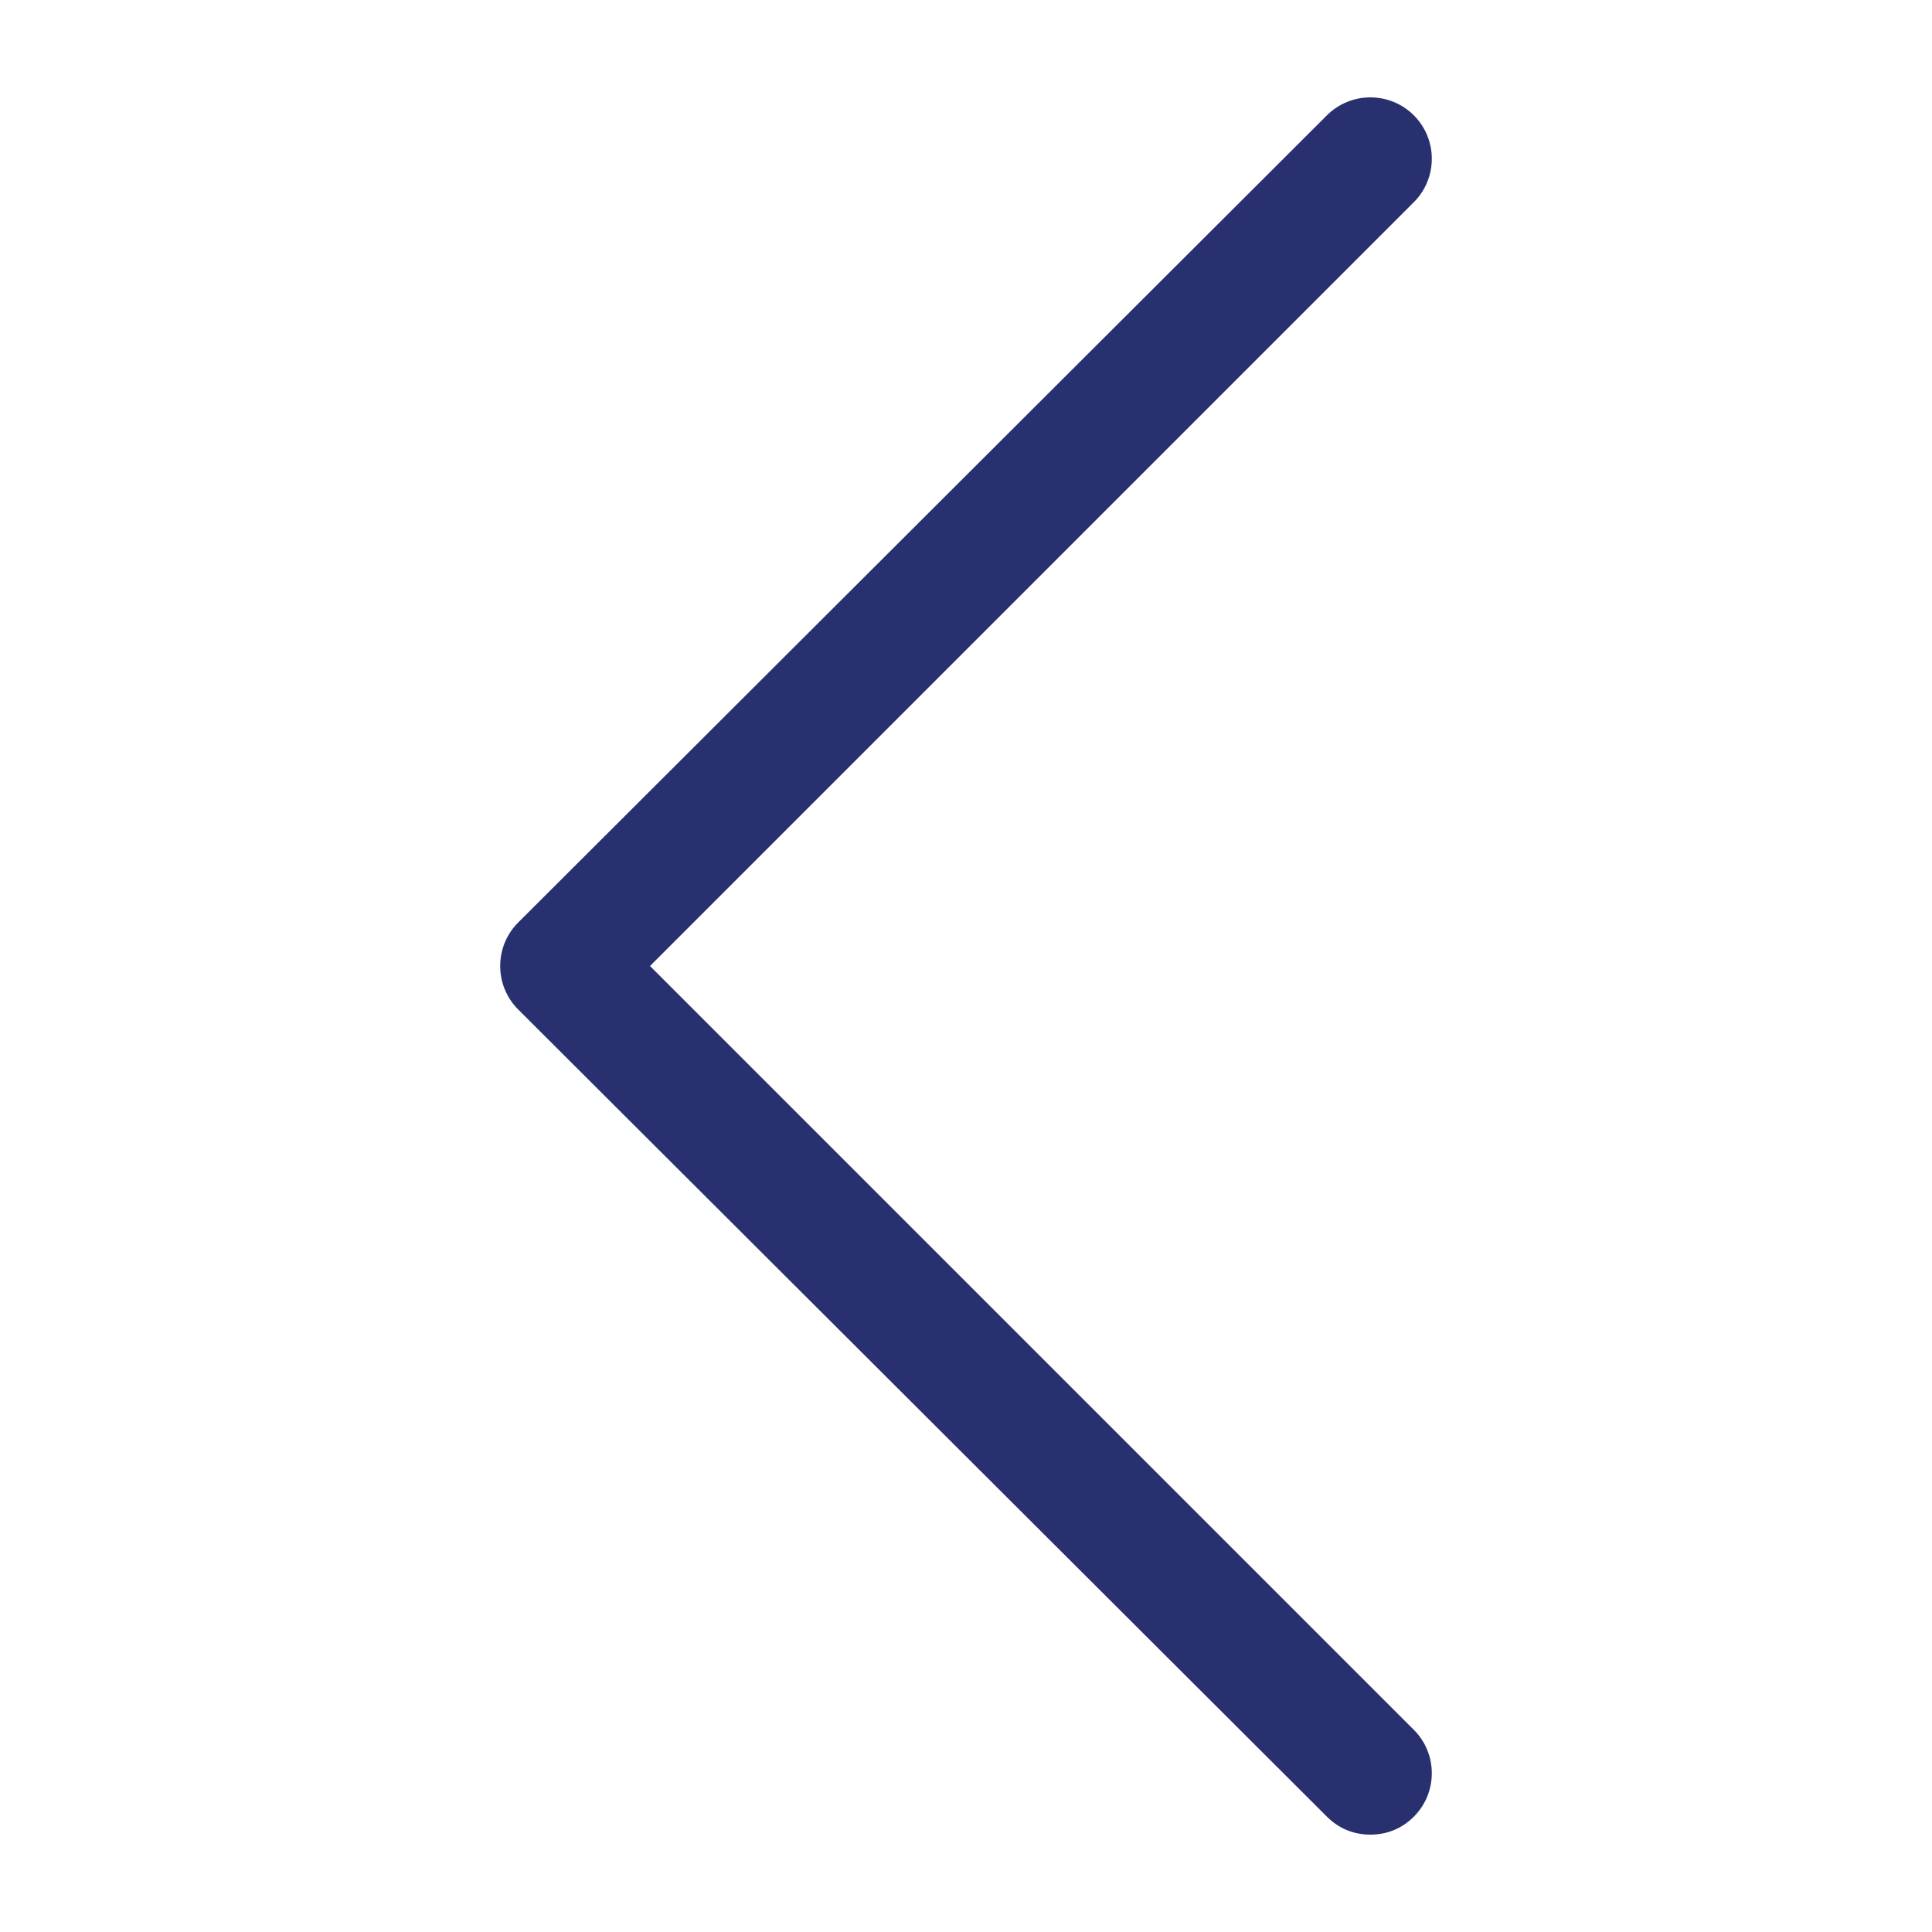 <?xml version="1.0" encoding="UTF-8" standalone="no"?><!DOCTYPE svg PUBLIC "-//W3C//DTD SVG 1.1//EN" "http://www.w3.org/Graphics/SVG/1.1/DTD/svg11.dtd"><svg width="100%" height="100%" viewBox="0 0 20 20" version="1.1" xmlns="http://www.w3.org/2000/svg" xmlns:xlink="http://www.w3.org/1999/xlink" xml:space="preserve" style="fill-rule:evenodd;clip-rule:evenodd;stroke-linejoin:round;stroke-miterlimit:1.414;"><path d="M13.736,18.806c0.124,0.124 0.279,0.186 0.45,0.186c0.171,0 0.326,-0.062 0.45,-0.186c0.248,-0.248 0.248,-0.651 0,-0.899l-7.907,-7.907l7.907,-7.907c0.248,-0.248 0.248,-0.651 0,-0.899c-0.248,-0.248 -0.652,-0.248 -0.9,0l-8.372,8.356c-0.248,0.248 -0.248,0.652 0,0.9l8.372,8.356Z" style="fill:#29306f;fill-rule:nonzero;"/></svg>